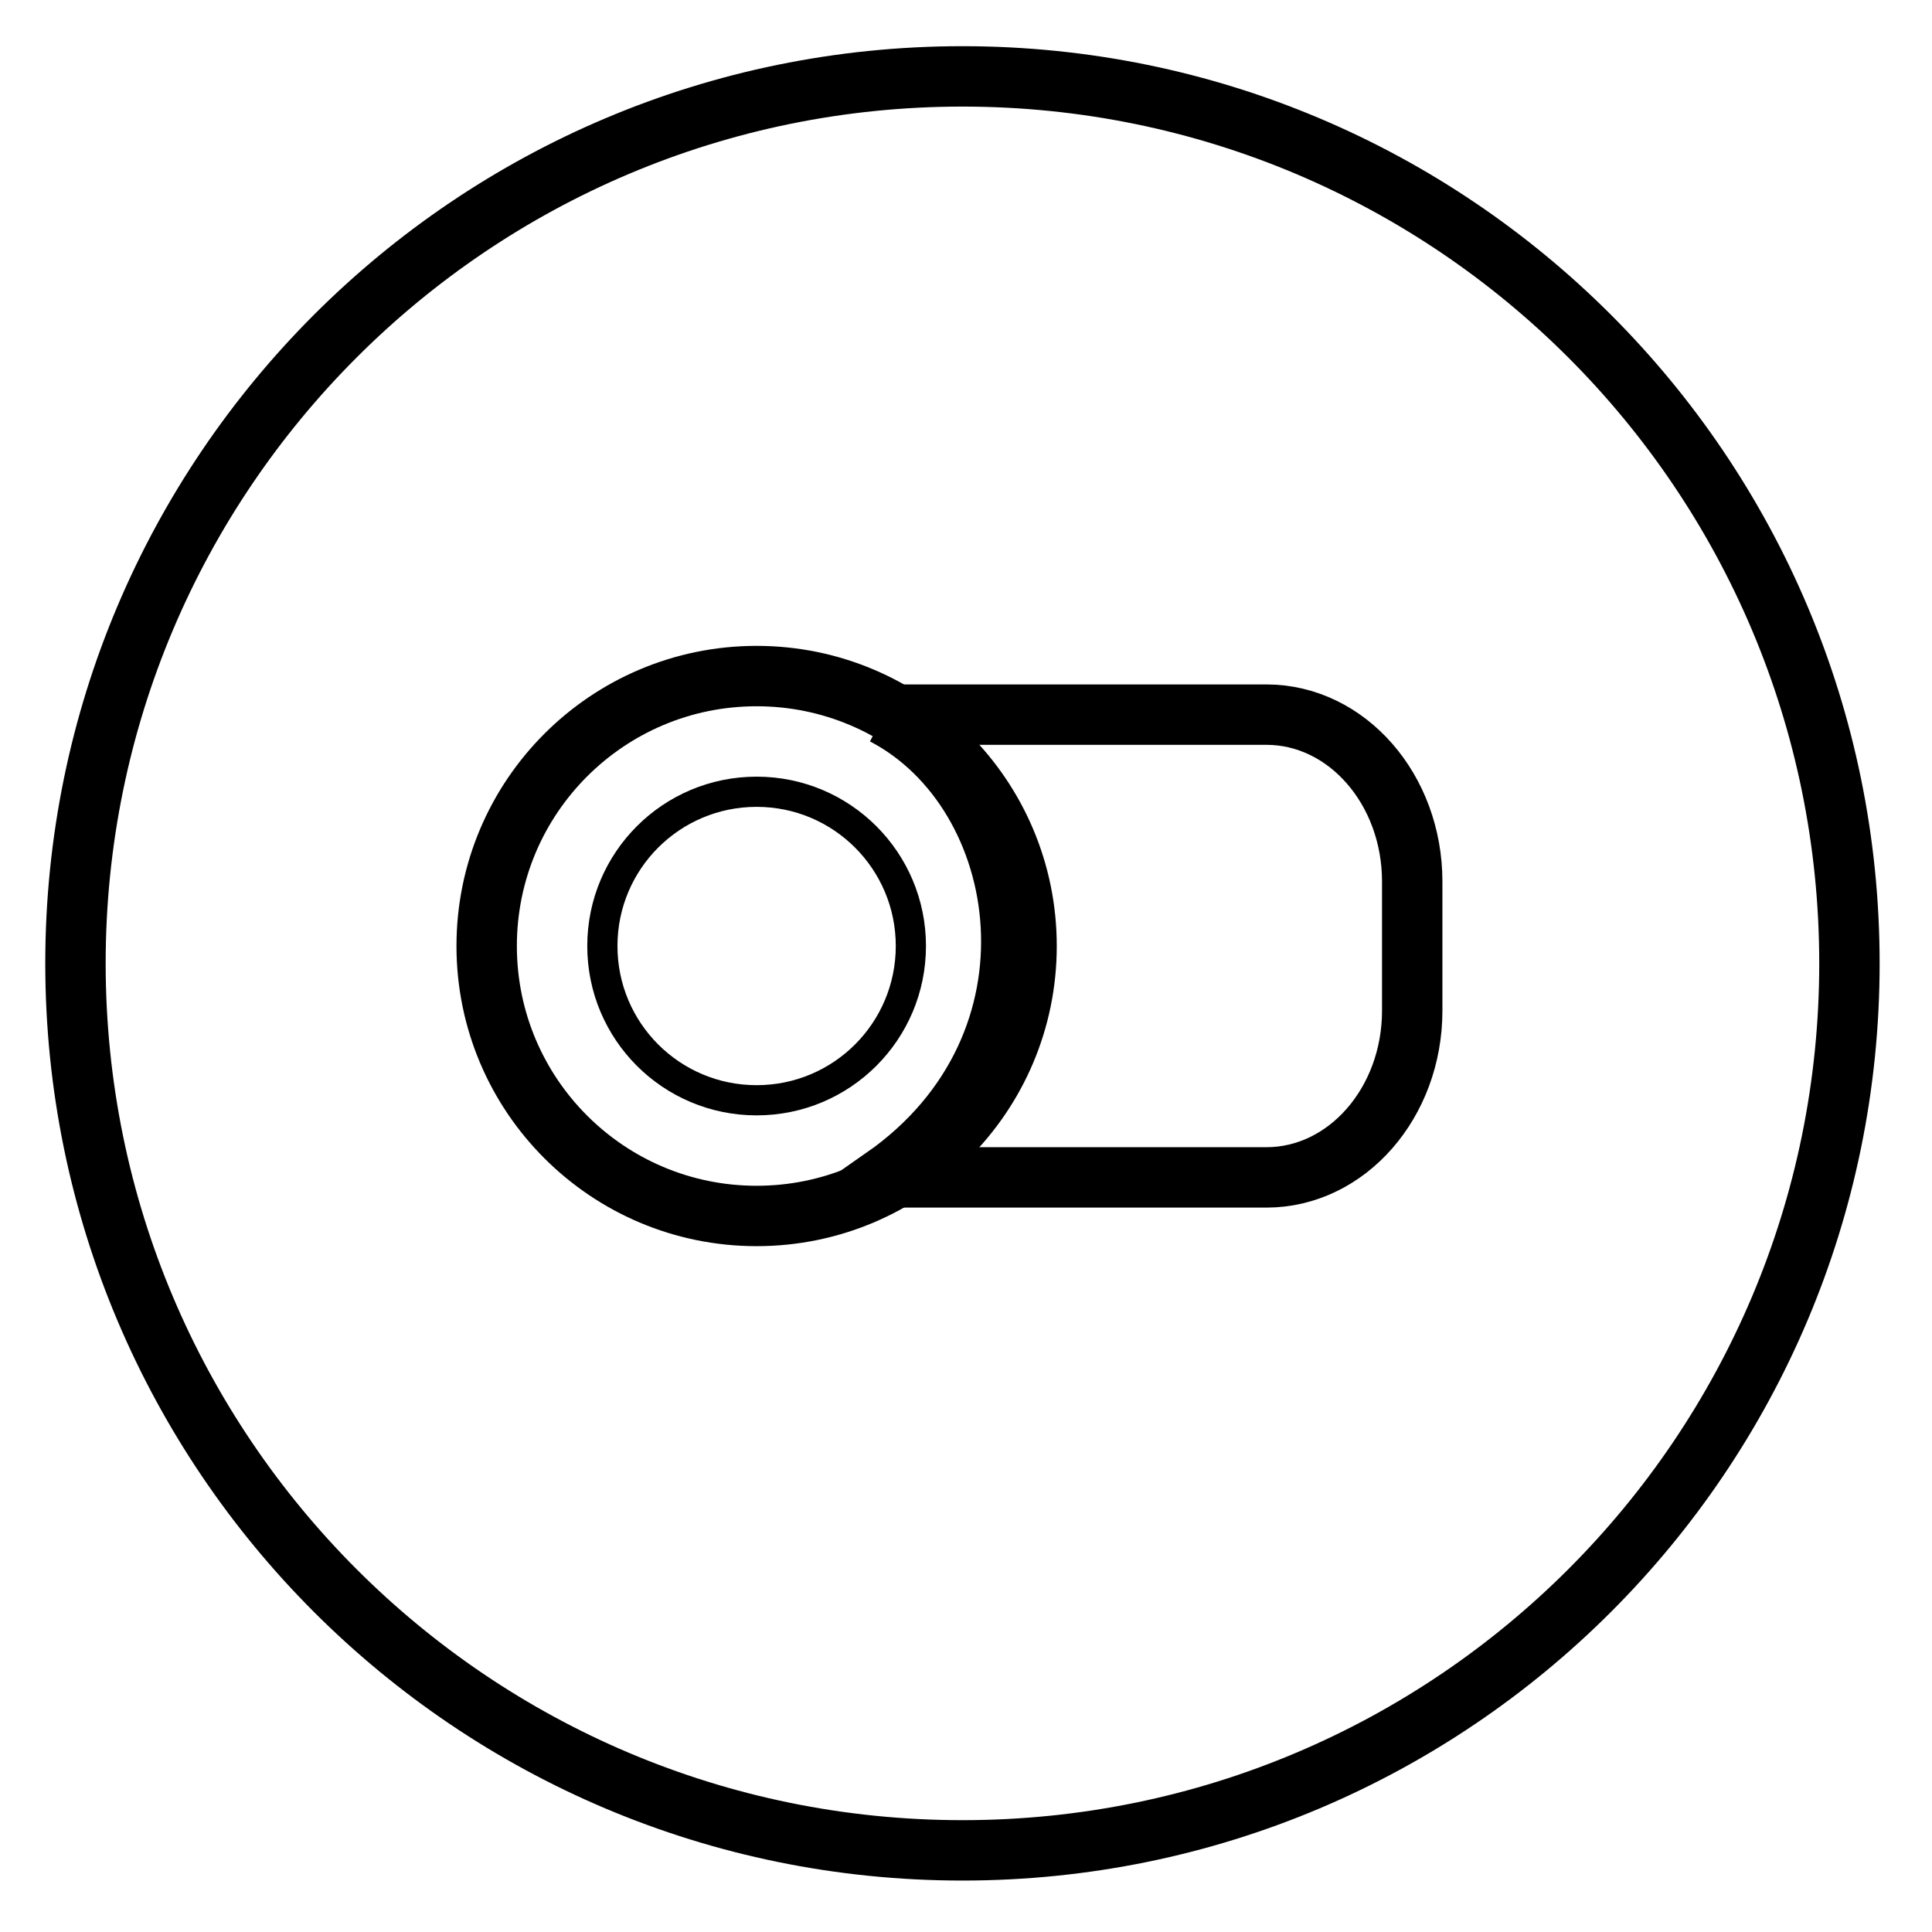 <?xml version="1.0" encoding="UTF-8" standalone="no"?>
<svg
   xmlns:dc="http://purl.org/dc/elements/1.1/"
   xmlns:cc="http://creativecommons.org/ns#"
   xmlns:rdf="http://www.w3.org/1999/02/22-rdf-syntax-ns#"
   xmlns:svg="http://www.w3.org/2000/svg"
   xmlns="http://www.w3.org/2000/svg"
   xmlns:sodipodi="http://sodipodi.sourceforge.net/DTD/sodipodi-0.dtd"
   xmlns:inkscape="http://www.inkscape.org/namespaces/inkscape"
   viewBox="0 0 128 128"
   id="svg2"
   version="1.1"
   inkscape:version="0.48.5 r10040"
   sodipodi:docname="preferences-plugin.svg"
   width="128"
   height="128">
  <sodipodi:namedview
     pagecolor="#ffffff"
     bordercolor="#666666"
     borderopacity="1"
     objecttolerance="10"
     gridtolerance="10"
     guidetolerance="10"
     inkscape:pageopacity="0"
     inkscape:pageshadow="2"
     inkscape:window-width="1920"
     inkscape:window-height="1007"
     id="namedview67"
     showgrid="false"
     inkscape:zoom="4.9166666"
     inkscape:cx="53.094752"
     inkscape:cy="90.858412"
     inkscape:window-x="0"
     inkscape:window-y="31"
     inkscape:window-maximized="1"
     inkscape:current-layer="svg2" />
  <defs
     id="defs4">
    <inkscape:perspective
       sodipodi:type="inkscape:persp3d"
       inkscape:vp_x="0 : 64 : 1"
       inkscape:vp_y="0 : 1000 : 0"
       inkscape:vp_z="128 : 64 : 1"
       inkscape:persp3d-origin="64 : 42.666667 : 1"
       id="perspective3397" />
    <linearGradient
       id="linearGradient3764"
       x1="1"
       x2="47"
       gradientUnits="userSpaceOnUse"
       gradientTransform="matrix(0,-1,1,0,-1.5e-6,48)">
      <stop
         stop-color="#3d3d3d"
         stop-opacity="1"
         id="stop7" />
      <stop
         offset="1"
         stop-color="#474747"
         stop-opacity="1"
         id="stop9" />
    </linearGradient>
    <clipPath
       id="clipPath-173742668">
      <g
         transform="translate(0,-1004.362)"
         id="g12">
        <path
           d="m -24,13 c 0,1.105 -0.672,2 -1.5,2 -0.828,0 -1.5,-0.895 -1.5,-2 0,-1.105 0.672,-2 1.5,-2 0.828,0 1.5,0.895 1.5,2 z"
           transform="matrix(15.333,0,0,11.5,415,878.862)"
           id="path14"
           inkscape:connector-curvature="0"
           style="fill:#1890d0" />
      </g>
    </clipPath>
    <clipPath
       id="clipPath-179729665">
      <g
         transform="translate(0,-1004.362)"
         id="g17">
        <path
           d="m -24,13 c 0,1.105 -0.672,2 -1.5,2 -0.828,0 -1.5,-0.895 -1.5,-2 0,-1.105 0.672,-2 1.5,-2 0.828,0 1.5,0.895 1.5,2 z"
           transform="matrix(15.333,0,0,11.5,415,878.862)"
           id="path19"
           inkscape:connector-curvature="0"
           style="fill:#1890d0" />
      </g>
    </clipPath>
  </defs>
  <g
     id="g29"
     transform="matrix(2.555,0,0,2.555,2.445,2.506)"
     style="fill:none;stroke:#000000;stroke-opacity:1;stroke-width:1.566;stroke-miterlimit:4;stroke-dasharray:none">
    <path
       d="M 24,1 C 36.703,1 47,11.297 47,24 47,36.703 36.703,47 24,47 11.297,47 1,36.703 1,24 1,11.297 11.297,1 24,1 Z"
       id="path31"
       inkscape:connector-curvature="0"
       style="fill:none;fill-opacity:1;stroke:#000000;stroke-opacity:1;stroke-width:1.566;stroke-miterlimit:4;stroke-dasharray:none" />
  </g>
  <g
     id="g33"
     transform="translate(0,80)" />
  <g
     id="g51"
     transform="matrix(2.555,0,0,2.555,1.583,1.356)">
    <g
       clip-path="url(#clipPath-179729665)"
       id="g53">
      <!-- color: #474747 -->
      <g
         id="g55"
         style="fill:none;stroke:#000000;stroke-opacity:1;stroke-width:0.783;stroke-miterlimit:4;stroke-dasharray:none">
        <path
           d="m 22.3,18 9.916,0 C 34.307,18 36,19.938 36,22.328 l 0,3.348 C 36,28.063 34.306,30 32.217,30 l -9.916,0 c 4.921,-3.444 3.854,-9.992 0,-12"
           id="path57"
           inkscape:connector-curvature="0"
           style="fill:none;stroke:#000000;stroke-width:1.566;stroke-miterlimit:4;stroke-opacity:1;stroke-dasharray:none"
           sodipodi:nodetypes="csssscc" />
        <path
           d="m 26,24 c 0,3.867 -3.133,7 -7,7 -3.867,0 -7,-3.133 -7,-7 0,-3.867 3.133,-7 7,-7 3.867,0 7,3.133 7,7 m 0,0"
           id="path59"
           inkscape:connector-curvature="0"
           style="fill:none;fill-opacity:1;fill-rule:nonzero;stroke:#000000;stroke-opacity:1;stroke-width:1.566;stroke-miterlimit:4;stroke-dasharray:none" />
        <path
           d="m 23,24 c 0,2.211 -1.789,4 -4,4 -2.211,0 -4,-1.789 -4,-4 0,-2.211 1.789,-4 4,-4 2.211,0 4,1.789 4,4 m 0,0"
           id="path61"
           inkscape:connector-curvature="0"
           style="fill:none;fill-opacity:1;fill-rule:nonzero;stroke:#000000;stroke-opacity:1;stroke-width:0.783;stroke-miterlimit:4;stroke-dasharray:none" />
      </g>
    </g>
  </g>
</svg>
